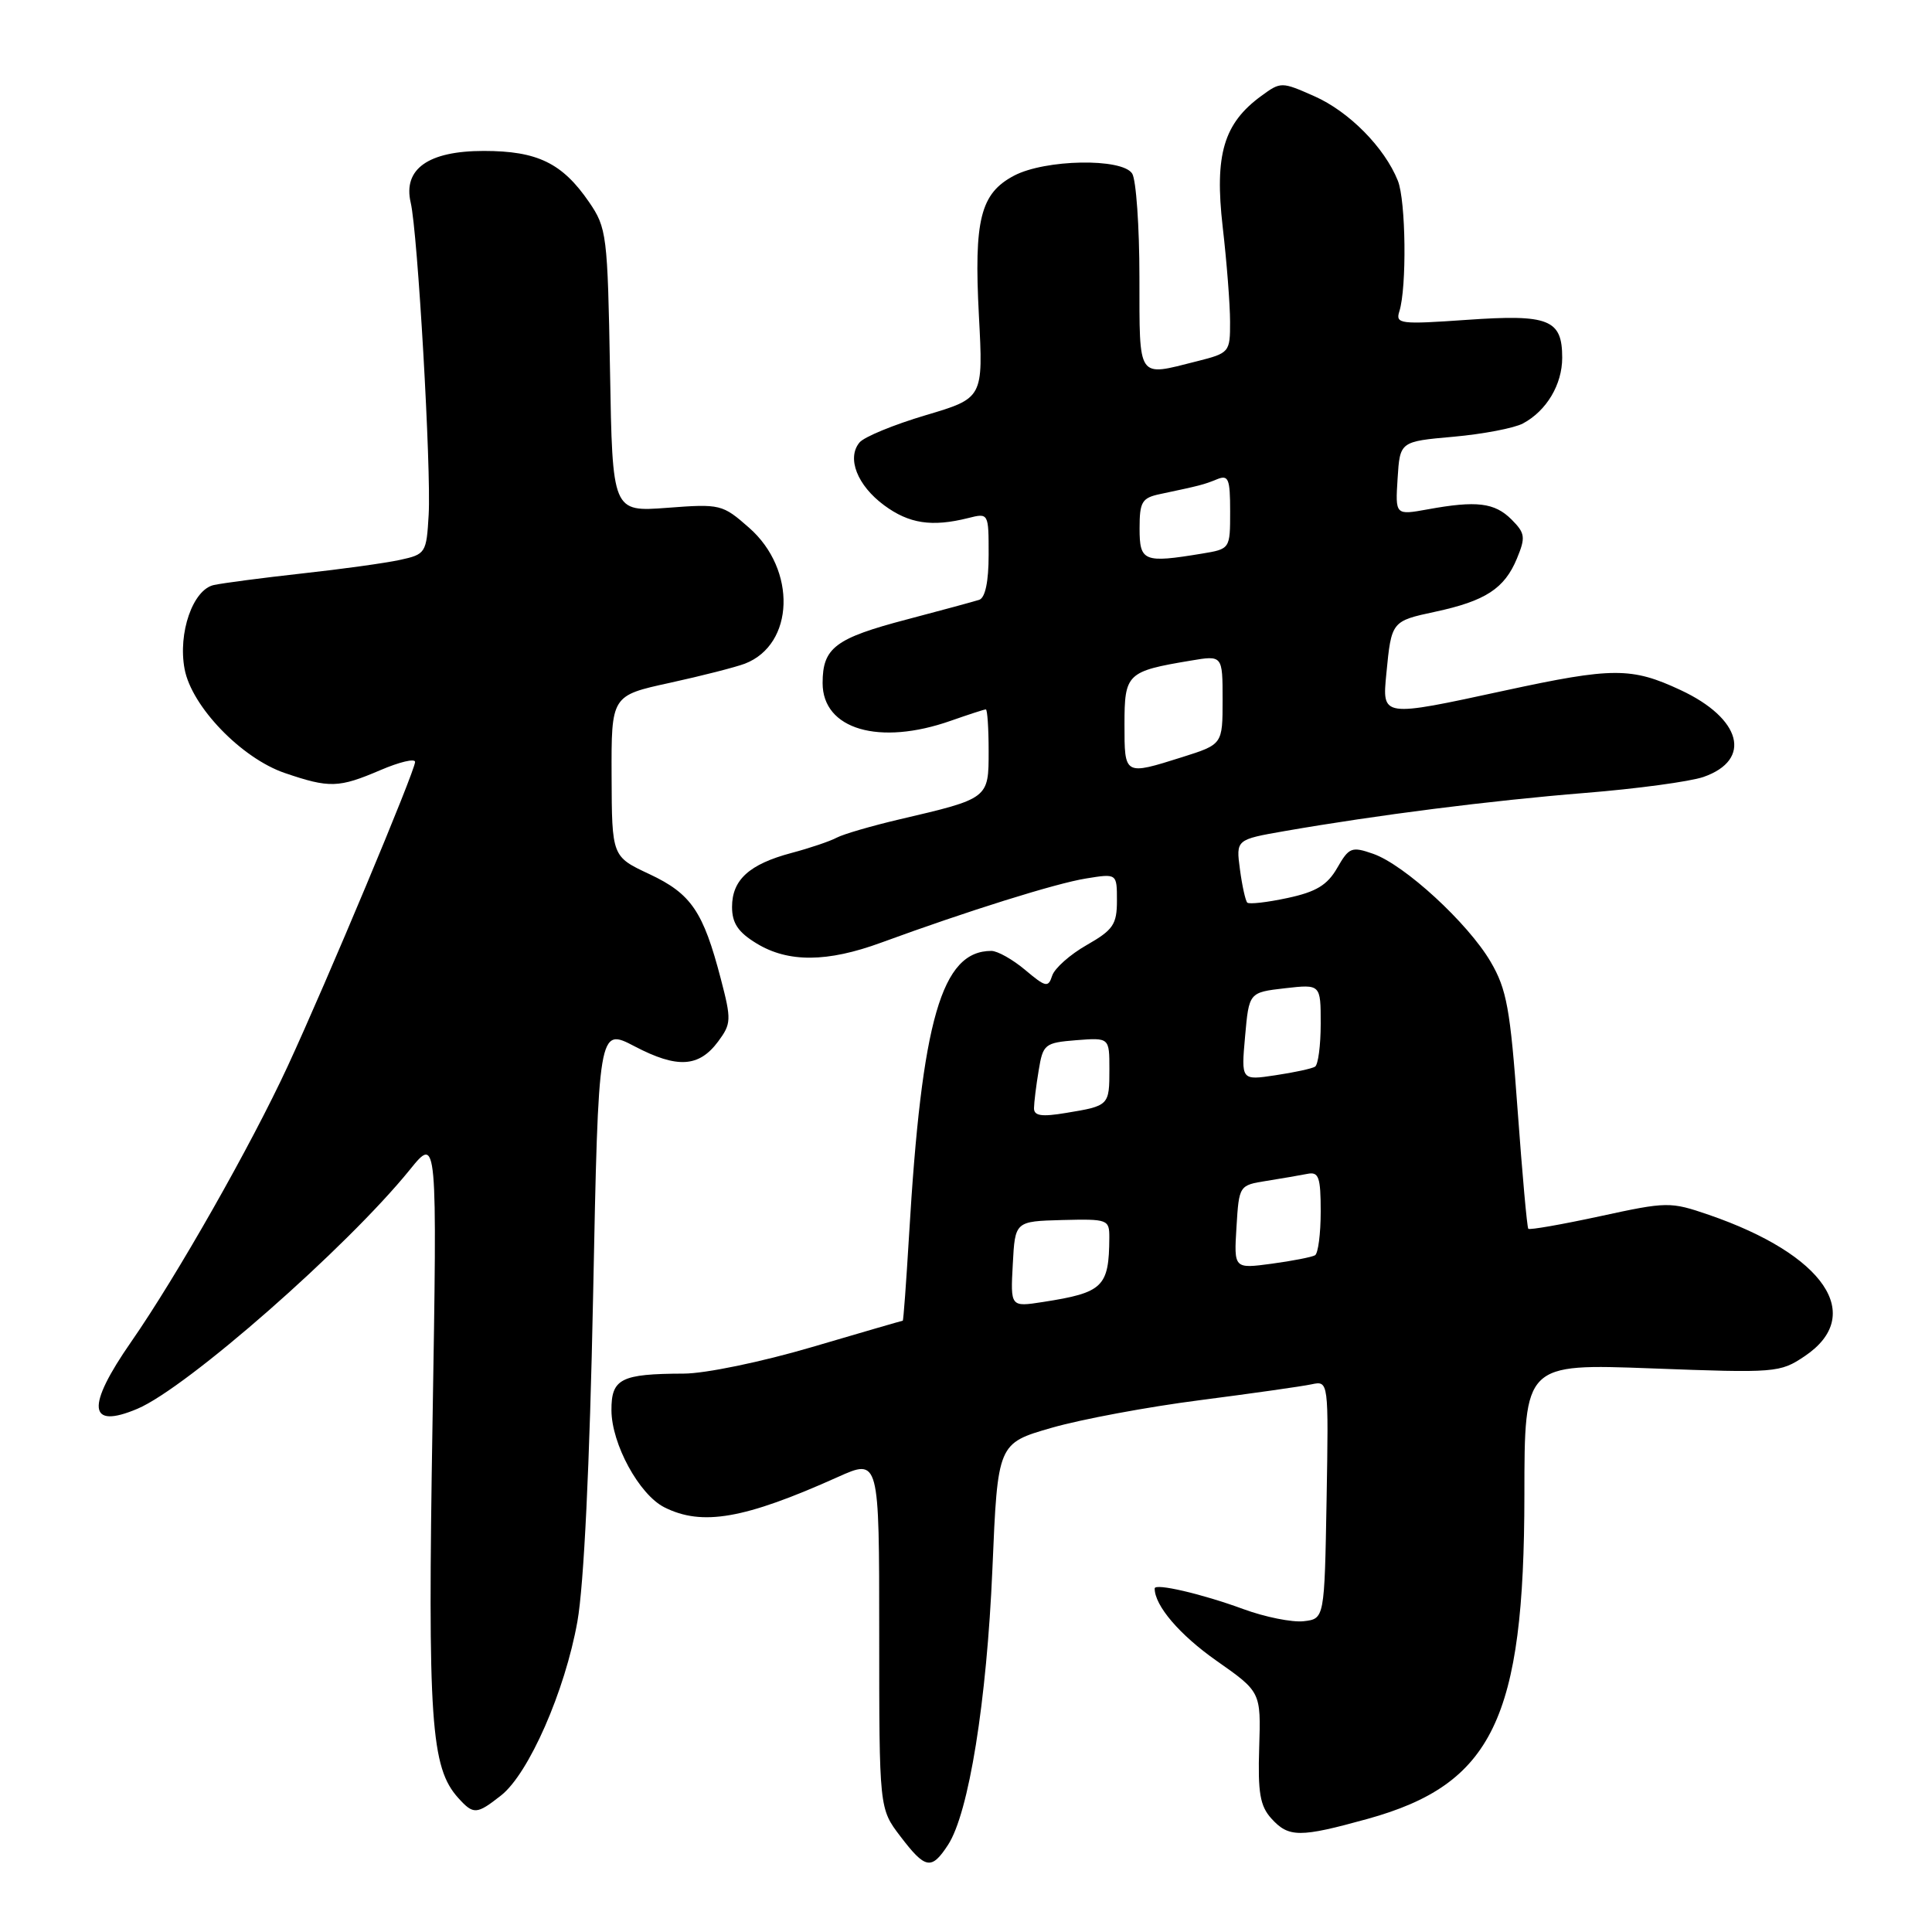 <?xml version="1.0" encoding="UTF-8" standalone="no"?>
<!DOCTYPE svg PUBLIC "-//W3C//DTD SVG 1.1//EN" "http://www.w3.org/Graphics/SVG/1.1/DTD/svg11.dtd" >
<svg xmlns="http://www.w3.org/2000/svg" xmlns:xlink="http://www.w3.org/1999/xlink" version="1.1" viewBox="0 0 256 256">
 <g >
 <path fill="currentColor"
d=" M 125.61 244.47 C 128.37 240.26 130.75 225.45 131.50 207.87 C 132.20 191.25 132.20 191.25 139.35 189.19 C 143.28 188.06 152.12 186.41 159.00 185.53 C 165.88 184.64 172.52 183.70 173.78 183.43 C 176.05 182.95 176.05 182.95 175.78 198.72 C 175.50 214.50 175.50 214.50 172.74 214.82 C 171.22 214.99 167.62 214.27 164.74 213.21 C 159.27 211.20 153.00 209.74 153.00 210.48 C 153.00 212.76 156.31 216.63 161.18 220.05 C 167.08 224.19 167.08 224.19 166.85 231.55 C 166.66 237.53 166.96 239.30 168.46 240.96 C 170.76 243.50 172.22 243.50 181.22 241.01 C 197.77 236.42 201.97 227.75 201.99 198.09 C 202.00 180.69 202.00 180.69 218.88 181.32 C 235.29 181.94 235.86 181.90 239.13 179.70 C 247.21 174.27 241.77 166.25 226.43 160.97 C 221.32 159.22 220.93 159.22 212.00 161.16 C 206.95 162.25 202.68 163.00 202.51 162.82 C 202.34 162.65 201.71 155.56 201.09 147.07 C 200.12 133.66 199.65 131.08 197.51 127.43 C 194.50 122.30 186.10 114.58 181.94 113.13 C 179.10 112.14 178.75 112.28 177.19 115.00 C 175.88 117.28 174.40 118.18 170.60 118.99 C 167.91 119.57 165.51 119.84 165.27 119.60 C 165.03 119.36 164.59 117.38 164.30 115.21 C 163.77 111.25 163.77 111.25 170.24 110.12 C 182.43 108.00 197.50 106.08 210.01 105.07 C 216.89 104.52 223.96 103.56 225.72 102.95 C 232.22 100.68 230.77 95.20 222.67 91.43 C 216.18 88.40 213.69 88.41 199.40 91.50 C 183.01 95.05 183.14 95.06 183.70 89.25 C 184.37 82.32 184.39 82.30 190.17 81.06 C 196.83 79.63 199.35 77.99 201.00 74.01 C 202.17 71.18 202.09 70.65 200.28 68.83 C 198.04 66.60 195.65 66.31 189.19 67.49 C 184.88 68.27 184.88 68.27 185.19 63.39 C 185.50 58.50 185.50 58.50 192.60 57.87 C 196.51 57.52 200.64 56.73 201.80 56.11 C 204.92 54.44 207.00 50.96 207.00 47.40 C 207.00 42.32 205.24 41.62 194.40 42.38 C 185.51 43.00 184.89 42.93 185.42 41.26 C 186.42 38.11 186.29 26.59 185.22 23.94 C 183.46 19.54 178.74 14.77 174.16 12.75 C 169.81 10.82 169.71 10.82 167.13 12.71 C 162.14 16.35 160.92 20.50 162.01 30.04 C 162.55 34.69 162.99 40.36 162.99 42.63 C 163.00 46.69 162.92 46.78 158.56 47.88 C 150.62 49.88 151.00 50.44 150.98 36.75 C 150.98 30.01 150.54 23.82 150.02 23.00 C 148.70 20.92 138.48 21.10 134.36 23.28 C 129.91 25.63 129.04 29.10 129.71 41.83 C 130.29 52.75 130.29 52.75 122.65 55.02 C 118.44 56.27 114.50 57.89 113.89 58.63 C 112.17 60.70 113.59 64.32 117.15 66.95 C 120.45 69.39 123.46 69.85 128.27 68.65 C 131.00 67.96 131.00 67.97 131.00 73.51 C 131.00 77.07 130.55 79.21 129.75 79.48 C 129.06 79.70 124.76 80.87 120.20 82.07 C 110.67 84.57 109.00 85.83 109.00 90.51 C 109.00 96.65 116.50 98.85 126.00 95.50 C 128.34 94.68 130.42 94.00 130.63 94.00 C 130.83 94.00 131.00 96.49 131.00 99.52 C 131.00 105.83 131.04 105.80 119.14 108.58 C 115.49 109.44 111.77 110.52 110.88 110.99 C 109.99 111.47 107.29 112.38 104.88 113.02 C 99.28 114.51 97.00 116.58 97.00 120.17 C 97.00 122.32 97.80 123.52 100.25 125.01 C 104.43 127.56 109.61 127.53 116.77 124.90 C 128.18 120.72 139.94 117.03 143.93 116.40 C 148.00 115.74 148.00 115.74 148.00 119.34 C 148.00 122.49 147.50 123.22 144.00 125.22 C 141.80 126.47 139.74 128.30 139.42 129.28 C 138.90 130.89 138.57 130.82 135.85 128.53 C 134.20 127.14 132.18 126.00 131.36 126.00 C 124.77 126.00 122.14 135.08 120.45 163.75 C 120.08 169.94 119.71 175.00 119.62 175.00 C 119.54 175.00 114.11 176.57 107.57 178.50 C 100.92 180.46 93.43 182.01 90.59 182.01 C 82.26 182.04 81.00 182.68 81.02 186.87 C 81.04 191.34 84.69 198.03 88.02 199.72 C 93.03 202.25 98.64 201.27 111.00 195.72 C 116.50 193.25 116.50 193.25 116.50 216.45 C 116.50 239.65 116.50 239.65 119.30 243.32 C 122.62 247.68 123.42 247.82 125.61 244.47 Z  M 66.40 237.90 C 70.06 235.02 74.87 224.07 76.51 214.85 C 77.37 210.02 78.14 194.09 78.59 171.67 C 79.30 136.14 79.30 136.14 84.10 138.65 C 89.74 141.60 92.61 141.43 95.16 138.00 C 96.90 135.65 96.93 135.13 95.51 129.70 C 93.18 120.77 91.59 118.43 86.06 115.83 C 81.08 113.50 81.08 113.50 81.04 102.84 C 81.00 92.17 81.00 92.17 88.75 90.48 C 93.01 89.55 97.49 88.40 98.70 87.94 C 105.28 85.40 105.59 75.48 99.26 69.93 C 95.73 66.82 95.45 66.75 88.39 67.29 C 81.15 67.83 81.15 67.83 80.83 49.09 C 80.51 31.10 80.40 30.20 78.05 26.77 C 74.50 21.60 71.20 20.00 64.10 20.00 C 56.75 20.00 53.38 22.39 54.42 26.85 C 55.35 30.79 57.15 62.18 56.80 68.21 C 56.51 73.28 56.40 73.45 53.00 74.19 C 51.08 74.61 45.23 75.42 40.00 75.99 C 34.77 76.57 29.52 77.26 28.33 77.52 C 25.56 78.13 23.56 83.87 24.46 88.65 C 25.39 93.62 32.00 100.47 37.74 102.43 C 43.67 104.45 44.88 104.41 50.42 102.04 C 52.94 100.96 55.00 100.47 55.00 100.96 C 55.00 102.14 43.28 130.13 38.13 141.26 C 33.28 151.75 23.43 169.09 17.38 177.80 C 11.38 186.43 11.66 189.44 18.21 186.67 C 24.77 183.90 45.97 165.29 54.30 155.00 C 57.94 150.50 57.94 150.50 57.31 188.59 C 56.66 228.09 57.08 234.21 60.73 238.25 C 62.74 240.47 63.16 240.45 66.40 237.90 Z  M 134.20 167.51 C 134.50 161.83 134.50 161.83 140.75 161.66 C 146.80 161.51 147.00 161.58 146.99 164.00 C 146.95 170.53 146.18 171.28 138.20 172.52 C 133.89 173.19 133.89 173.19 134.20 167.51 Z  M 163.84 162.59 C 164.18 157.07 164.19 157.05 167.84 156.47 C 169.85 156.15 172.29 155.73 173.25 155.54 C 174.74 155.24 175.00 155.97 175.00 160.53 C 175.00 163.48 174.66 166.08 174.25 166.33 C 173.84 166.57 171.25 167.08 168.50 167.45 C 163.50 168.12 163.50 168.12 163.84 162.59 Z  M 137.01 146.84 C 137.02 146.10 137.29 143.85 137.63 141.84 C 138.20 138.35 138.43 138.17 142.62 137.83 C 147.00 137.49 147.00 137.49 147.00 141.68 C 147.00 146.49 146.96 146.53 141.25 147.47 C 138.02 148.01 137.00 147.86 137.01 146.84 Z  M 164.98 137.33 C 165.50 131.50 165.50 131.50 170.25 130.95 C 175.00 130.41 175.00 130.41 175.00 135.65 C 175.00 138.53 174.66 141.09 174.25 141.34 C 173.84 141.60 171.47 142.11 168.98 142.48 C 164.46 143.16 164.46 143.16 164.98 137.33 Z  M 149.00 95.98 C 149.00 89.26 149.32 88.95 157.75 87.54 C 162.00 86.82 162.00 86.82 162.00 92.73 C 162.00 98.63 162.00 98.63 156.66 100.32 C 148.95 102.75 149.00 102.78 149.00 95.98 Z  M 151.00 70.02 C 151.00 66.48 151.31 65.97 153.75 65.46 C 159.04 64.34 159.51 64.22 161.25 63.51 C 162.78 62.88 163.00 63.42 163.00 67.76 C 163.00 72.74 163.00 72.74 159.25 73.36 C 151.55 74.63 151.00 74.41 151.00 70.02 Z "/>
</g>
</svg>